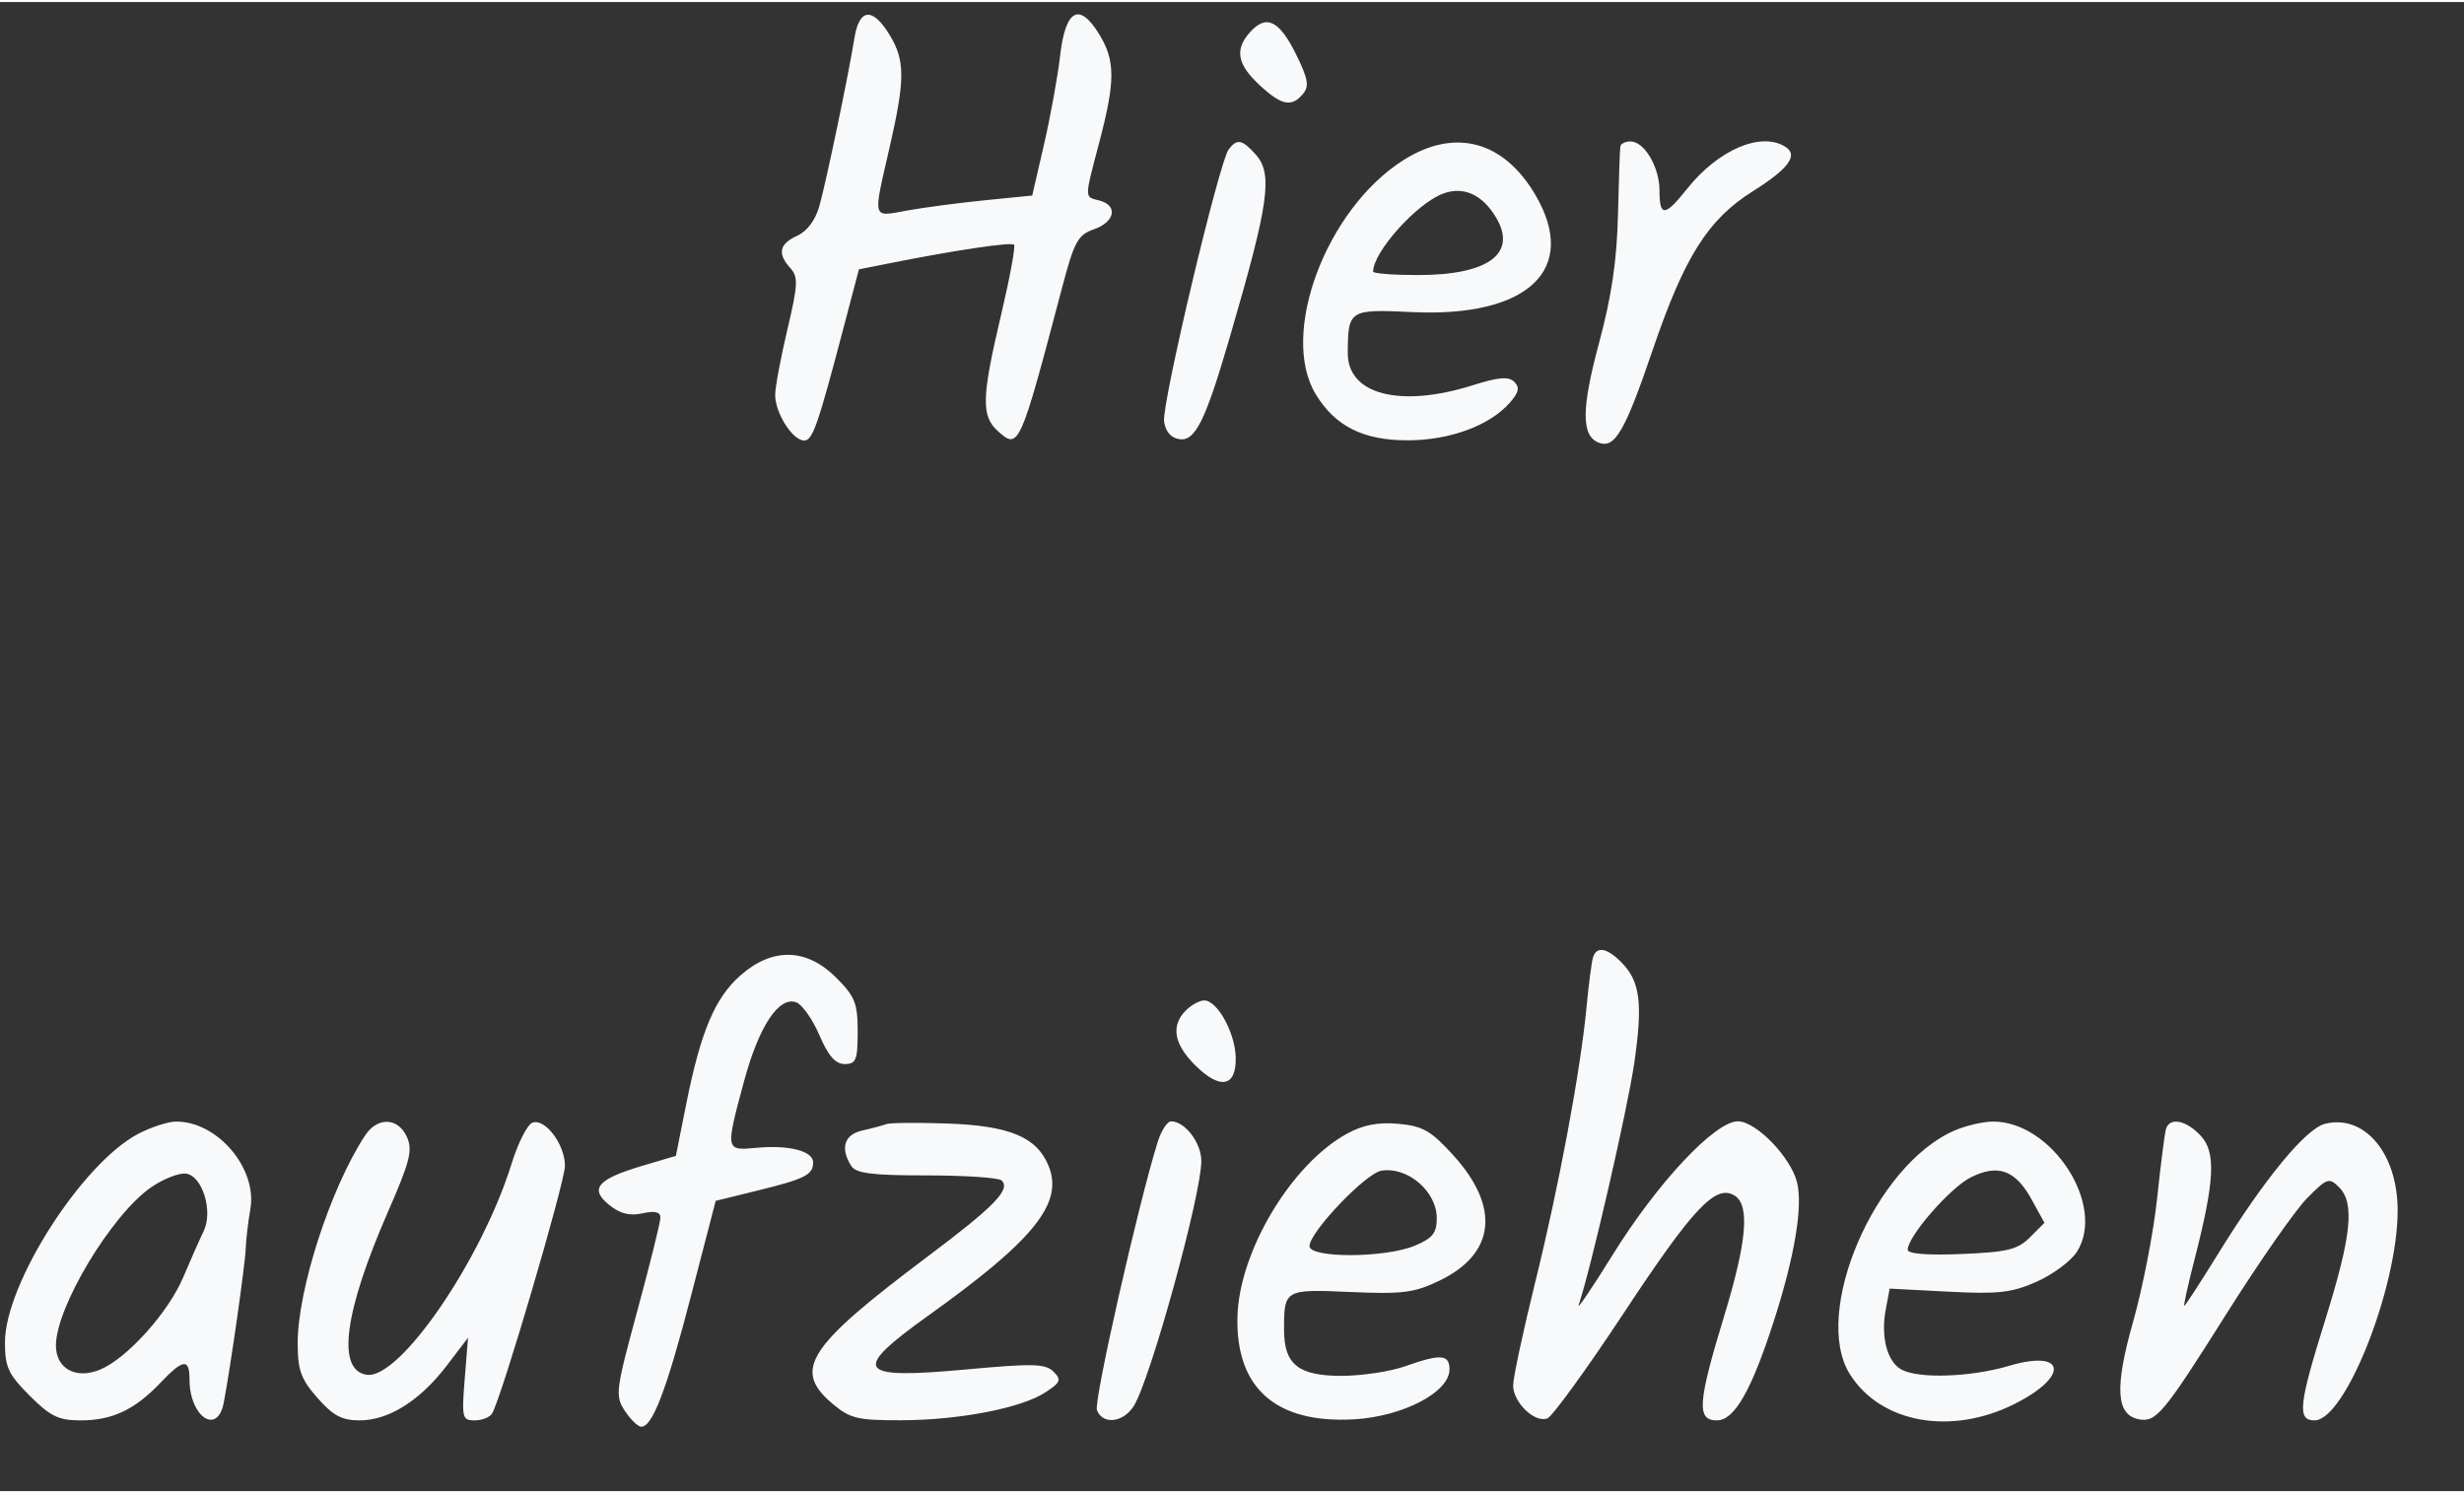 <?xml version="1.0" encoding="UTF-8" standalone="no"?>
<svg
   width="132"
   height="80"
   viewBox="0 0 387.2 234.026"
   version="1.1"
   id="svg1"
   sodipodi:docname="sticker_text_closed_de.svg"
   inkscape:version="1.4 (86a8ad7, 2024-10-11)"
   xmlns:inkscape="http://www.inkscape.org/namespaces/inkscape"
   xmlns:sodipodi="http://sodipodi.sourceforge.net/DTD/sodipodi-0.dtd"
   xmlns="http://www.w3.org/2000/svg"
   xmlns:svg="http://www.w3.org/2000/svg">
  <rect x="0" y="0" width="387.2" height="234.026" fill="#333333" stroke="none"/>
  <defs
     id="defs1" />
  <sodipodi:namedview
     id="namedview1"
     pagecolor="#ffffff"
     bordercolor="#000000"
     borderopacity="0.25"
     inkscape:showpageshadow="2"
     inkscape:pageopacity="0.0"
     inkscape:pagecheckerboard="0"
     inkscape:deskcolor="#d1d1d1"
     inkscape:zoom="11.781818"
     inkscape:cx="55"
     inkscape:cy="38.491512"
     inkscape:window-width="2560"
     inkscape:window-height="1377"
     inkscape:window-x="1432"
     inkscape:window-y="457"
     inkscape:window-maximized="1"
     inkscape:current-layer="svg1" />
  <path
     d="m 134.266,5.659 c -0.948,5.887 -4.386,22.377 -5.491,26.341 -0.633,2.272 -1.918,4.009 -3.498,4.728 -2.829,1.29 -3.147,2.806 -1.067,5.103 1.242,1.373 1.181,2.626 -0.466,9.579 -1.043,4.399 -1.911,9.027 -1.93,10.284 -0.042,2.83 2.725,7.215 4.553,7.215 1.349,0 2.127,-2.255 6.449,-18.699 l 2.156,-8.199 5.154,-1.024 c 10.205,-2.027 18.772,-3.294 19.223,-2.842 0.254,0.253 -0.671,5.25 -2.054,11.104 -3.047,12.897 -3.126,15.797 -0.491,18.181 3.294,2.982 3.464,2.603 10.048,-22.371 1.96,-7.437 2.514,-8.458 5.064,-9.347 3.301,-1.151 3.798,-3.746 0.864,-4.513 -2.414,-0.631 -2.414,-0.081 0,-9.29 2.493,-9.511 2.487,-12.689 -0.03,-16.818 -3.135,-5.141 -5.32,-3.959 -6.158,3.331 -0.379,3.293 -1.521,9.587 -2.538,13.987 l -1.849,8 -7.433,0.745 c -4.088,0.409 -9.584,1.136 -12.213,1.613 -5.58,1.015 -5.41,1.617 -2.779,-9.858 2.468,-10.765 2.47,-13.717 0.011,-17.75 -2.672,-4.383 -4.768,-4.193 -5.525,0.5 m 62.202,-0.958 c -2.473,2.732 -2.079,5.041 1.418,8.307 3.487,3.257 5.082,3.585 6.884,1.413 0.999,-1.204 0.785,-2.393 -1.128,-6.25 -2.623,-5.288 -4.644,-6.266 -7.174,-3.47 m -3.389,18.458 c -1.512,1.999 -10.536,40.019 -10.15,42.762 0.227,1.61 1.084,2.593 2.428,2.785 2.457,0.351 4.052,-2.866 7.83,-15.797 6.263,-21.434 6.894,-25.905 4.09,-29.003 -2.102,-2.323 -2.898,-2.465 -4.198,-0.747 m 27.444,1.698 c -12.166,7.715 -19.506,27.368 -13.748,36.811 3.068,5.032 7.5,7.237 14.505,7.215 6.56,-0.02 12.762,-2.3 15.926,-5.856 1.465,-1.646 1.648,-2.444 0.764,-3.328 -0.885,-0.885 -2.447,-0.759 -6.515,0.523 -11.425,3.602 -19.694,1.473 -19.661,-5.063 0.033,-6.777 0.229,-6.902 10.083,-6.431 18.25,0.873 26.257,-6.715 19.412,-18.394 -5.018,-8.563 -12.704,-10.59 -20.766,-5.477 m 34.109,-2.198 c -0.081,0.412 -0.251,5.25 -0.379,10.75 -0.166,7.181 -1.005,12.871 -2.977,20.185 -2.787,10.337 -2.796,14.602 -0.034,15.662 2.516,0.966 4.101,-1.76 8.448,-14.526 5.009,-14.711 8.697,-20.556 15.782,-25.012 5.617,-3.532 7.165,-5.648 5.092,-6.964 -3.819,-2.423 -10.53,0.437 -15.428,6.576 -3.533,4.427 -4.356,4.484 -4.356,0.302 0,-3.691 -2.379,-7.723 -4.557,-7.723 -0.794,0 -1.509,0.338 -1.591,0.75 m -27.852,7.443 c -4.136,1.525 -11,9.174 -11,12.257 0,0.303 3.172,0.55 7.05,0.55 11.033,0 15.621,-3.363 12.288,-9.005 -2.153,-3.644 -5.11,-4.993 -8.338,-3.802 m 23.547,120.057 c -0.215,0.688 -0.668,4.175 -1.008,7.75 -0.961,10.103 -4.327,28.143 -8.101,43.409 -1.891,7.65 -3.438,14.892 -3.438,16.095 0,2.674 3.391,5.944 5.375,5.182 0.797,-0.305 6.213,-7.774 12.035,-16.597 10.956,-16.6 14.473,-20.307 17.441,-18.381 2.369,1.538 1.852,7.27 -1.711,18.957 -4.142,13.586 -4.331,16.335 -1.125,16.335 2.749,0 5.418,-4.652 8.943,-15.587 3.284,-10.184 4.599,-18.058 3.649,-21.841 -0.995,-3.964 -6.438,-9.572 -9.291,-9.572 -3.605,0 -12.643,9.644 -19.697,21.018 -3.235,5.215 -5.628,8.737 -5.318,7.827 1.876,-5.509 7.667,-30.706 8.725,-37.963 1.38,-9.463 0.934,-12.922 -2.051,-15.907 -2.265,-2.265 -3.865,-2.527 -4.428,-0.725 m -133.947,2.797 c -4.032,3.539 -6.258,8.81 -8.537,20.208 l -1.634,8.174 -5.183,1.536 c -7.144,2.116 -8.44,3.61 -5.332,6.149 1.723,1.407 3.227,1.794 5.25,1.35 1.968,-0.432 2.836,-0.229 2.836,0.664 0,0.708 -1.625,7.271 -3.612,14.584 -3.425,12.608 -3.527,13.426 -1.977,15.792 0.899,1.373 2.063,2.496 2.586,2.496 1.774,0 3.999,-5.871 7.85,-20.708 l 3.839,-14.792 6.511,-1.601 c 7.537,-1.853 8.803,-2.491 8.803,-4.439 0,-1.806 -3.832,-2.781 -8.99,-2.29 -4.797,0.458 -4.805,0.413 -1.872,-10.456 2.343,-8.685 5.505,-13.449 8.231,-12.403 0.926,0.356 2.556,2.681 3.622,5.168 1.391,3.246 2.512,4.521 3.973,4.521 1.782,0 2.036,-0.637 2.036,-5.1 0,-4.467 -0.422,-5.522 -3.4,-8.5 -4.626,-4.626 -9.99,-4.753 -15,-0.353 m 69.971,5.524 c -2.377,2.377 -1.898,5.256 1.426,8.58 3.96,3.96 6.535,3.463 6.407,-1.235 -0.107,-3.886 -2.898,-8.916 -4.948,-8.916 -0.722,0 -2.02,0.707 -2.885,1.571 m -164.689,19.429 c -8.82,4.662 -20.882,23.569 -20.882,32.733 0,3.897 0.522,5.025 3.882,8.385 3.268,3.267 4.543,3.882 8.05,3.882 4.926,0 8.485,-1.683 12.505,-5.911 3.575,-3.76 4.563,-3.873 4.563,-0.523 0,5.845 4.373,8.843 5.375,3.684 1.021,-5.259 3.376,-21.766 3.459,-24.25 0.047,-1.375 0.375,-4.17 0.73,-6.212 1.119,-6.429 -5.25,-13.869 -11.764,-13.744 -1.265,0.025 -3.928,0.905 -5.918,1.956 m 35.691,0.25 c -5.419,8.276 -10.573,24.172 -10.573,32.61 0,4.245 0.505,5.645 3.104,8.605 2.451,2.792 3.845,3.535 6.632,3.535 4.56,0 9.476,-3.088 13.679,-8.593 l 3.353,-4.391 -0.521,6.492 c -0.487,6.074 -0.387,6.492 1.557,6.492 1.143,0 2.375,-0.481 2.738,-1.069 1.45,-2.346 11.458,-36.364 11.458,-38.946 0,-3.368 -3.149,-7.526 -5.125,-6.767 -0.79,0.303 -2.255,3.191 -3.255,6.417 -4.689,15.125 -17.577,33.932 -22.751,33.2 -4.782,-0.676 -3.598,-9.792 3.331,-25.643 3.459,-7.914 3.902,-9.673 2.956,-11.75 -1.402,-3.075 -4.633,-3.17 -6.583,-0.192 m 81.927,-1.816 c -0.55,0.215 -2.238,0.664 -3.75,0.998 -2.859,0.63 -3.54,2.774 -1.769,5.568 0.75,1.184 3.256,1.5 11.897,1.5 6.02,0 11.307,0.359 11.749,0.798 1.437,1.429 -1.141,4.072 -11.721,12.015 -18.875,14.172 -21.177,17.757 -14.829,23.098 2.731,2.299 3.937,2.587 10.75,2.568 9.153,-0.025 18.889,-1.907 22.667,-4.383 2.406,-1.576 2.559,-1.971 1.27,-3.26 -1.254,-1.255 -3.23,-1.305 -13.625,-0.349 -17.418,1.603 -18.304,0.314 -5.889,-8.567 16.546,-11.837 21.156,-17.612 18.73,-23.467 -1.866,-4.507 -6.127,-6.27 -15.98,-6.614 -4.675,-0.163 -8.95,-0.121 -9.5,0.095 m 42.639,2.816 c -3.055,9.775 -10.073,40.757 -9.544,42.136 0.896,2.336 4.127,1.98 5.783,-0.636 2.604,-4.112 10.622,-33.185 10.622,-38.512 0,-2.862 -2.571,-6.238 -4.751,-6.238 -0.602,0 -1.551,1.463 -2.11,3.25 m 29.788,-1.329 c -8.777,4.778 -17.015,18.553 -17.252,28.845 -0.257,11.195 6.081,16.756 18.31,16.065 7.694,-0.435 15.015,-4.26 15.015,-7.845 0,-2.379 -1.367,-2.474 -7,-0.486 -2.338,0.825 -6.825,1.5 -9.971,1.5 -6.787,0 -9.029,-1.799 -9.029,-7.247 0,-6.339 0.083,-6.386 10.471,-5.931 8.198,0.358 10.007,0.125 13.999,-1.808 8.725,-4.223 9.527,-11.511 2.163,-19.643 -3.517,-3.882 -4.804,-4.624 -8.633,-4.979 -3.187,-0.295 -5.542,0.151 -8.073,1.529 m 95.406,-0.465 c -12.508,5.441 -22.466,28.689 -16.406,38.303 4.821,7.648 15.837,9.655 25.787,4.696 8.729,-4.35 8.175,-8.687 -0.771,-6.031 -5.975,1.775 -14.159,2.066 -16.894,0.602 -2.271,-1.215 -3.307,-5.132 -2.499,-9.442 l 0.619,-3.296 9.234,0.483 c 7.804,0.408 9.948,0.167 13.832,-1.551 2.528,-1.118 5.367,-3.21 6.309,-4.648 4.758,-7.261 -3.887,-20.664 -13.244,-20.533 -1.54,0.022 -4.225,0.659 -5.967,1.417 m 33.243,-0.206 c -0.199,0.688 -0.824,5.606 -1.389,10.93 -0.566,5.325 -2.262,14.027 -3.77,19.339 -2.926,10.312 -2.673,14.616 0.902,15.304 2.722,0.524 3.886,-0.878 13.827,-16.656 5.083,-8.067 10.755,-16.2 12.605,-18.074 3.146,-3.187 3.471,-3.299 5.039,-1.732 2.481,2.482 1.946,7.641 -2.156,20.779 -4.2,13.452 -4.458,15.86 -1.702,15.86 4.816,0 13.073,-20.854 13.064,-32.997 -0.006,-8.964 -5.213,-15.169 -11.423,-13.611 -3.025,0.76 -9.521,8.655 -16.748,20.358 -2.803,4.538 -5.215,8.25 -5.36,8.25 -0.146,0 0.569,-3.244 1.589,-7.21 3.2,-12.442 3.426,-16.937 0.982,-19.54 -2.326,-2.475 -4.898,-2.946 -5.46,-1 m -123.292,6.514 c -2.466,0.408 -11.284,9.663 -11.284,11.844 0,1.921 11.897,1.88 16.532,-0.057 2.818,-1.177 3.468,-1.988 3.468,-4.326 0,-4.222 -4.582,-8.145 -8.716,-7.461 m 92.602,1.059 c -3.226,1.624 -9.886,9.275 -9.886,11.357 0,0.647 3.124,0.895 8.473,0.673 7.205,-0.3 8.812,-0.693 10.745,-2.626 l 2.273,-2.274 -1.996,-3.634 c -2.564,-4.672 -5.298,-5.666 -9.609,-3.496 m -285.886,1.524 c -6.203,4.254 -14.968,18.794 -14.99,24.868 -0.013,3.651 3.135,5.382 6.931,3.81 4.235,-1.755 10.727,-8.966 13.076,-14.525 1.162,-2.75 2.602,-5.999 3.201,-7.22 1.524,-3.109 -0.173,-8.694 -2.751,-9.057 -1.082,-0.152 -3.542,0.804 -5.467,2.124"
     stroke="none"
     fill="#f8f9fa"
     fill-rule="evenodd"
     id="path1" />
</svg>
